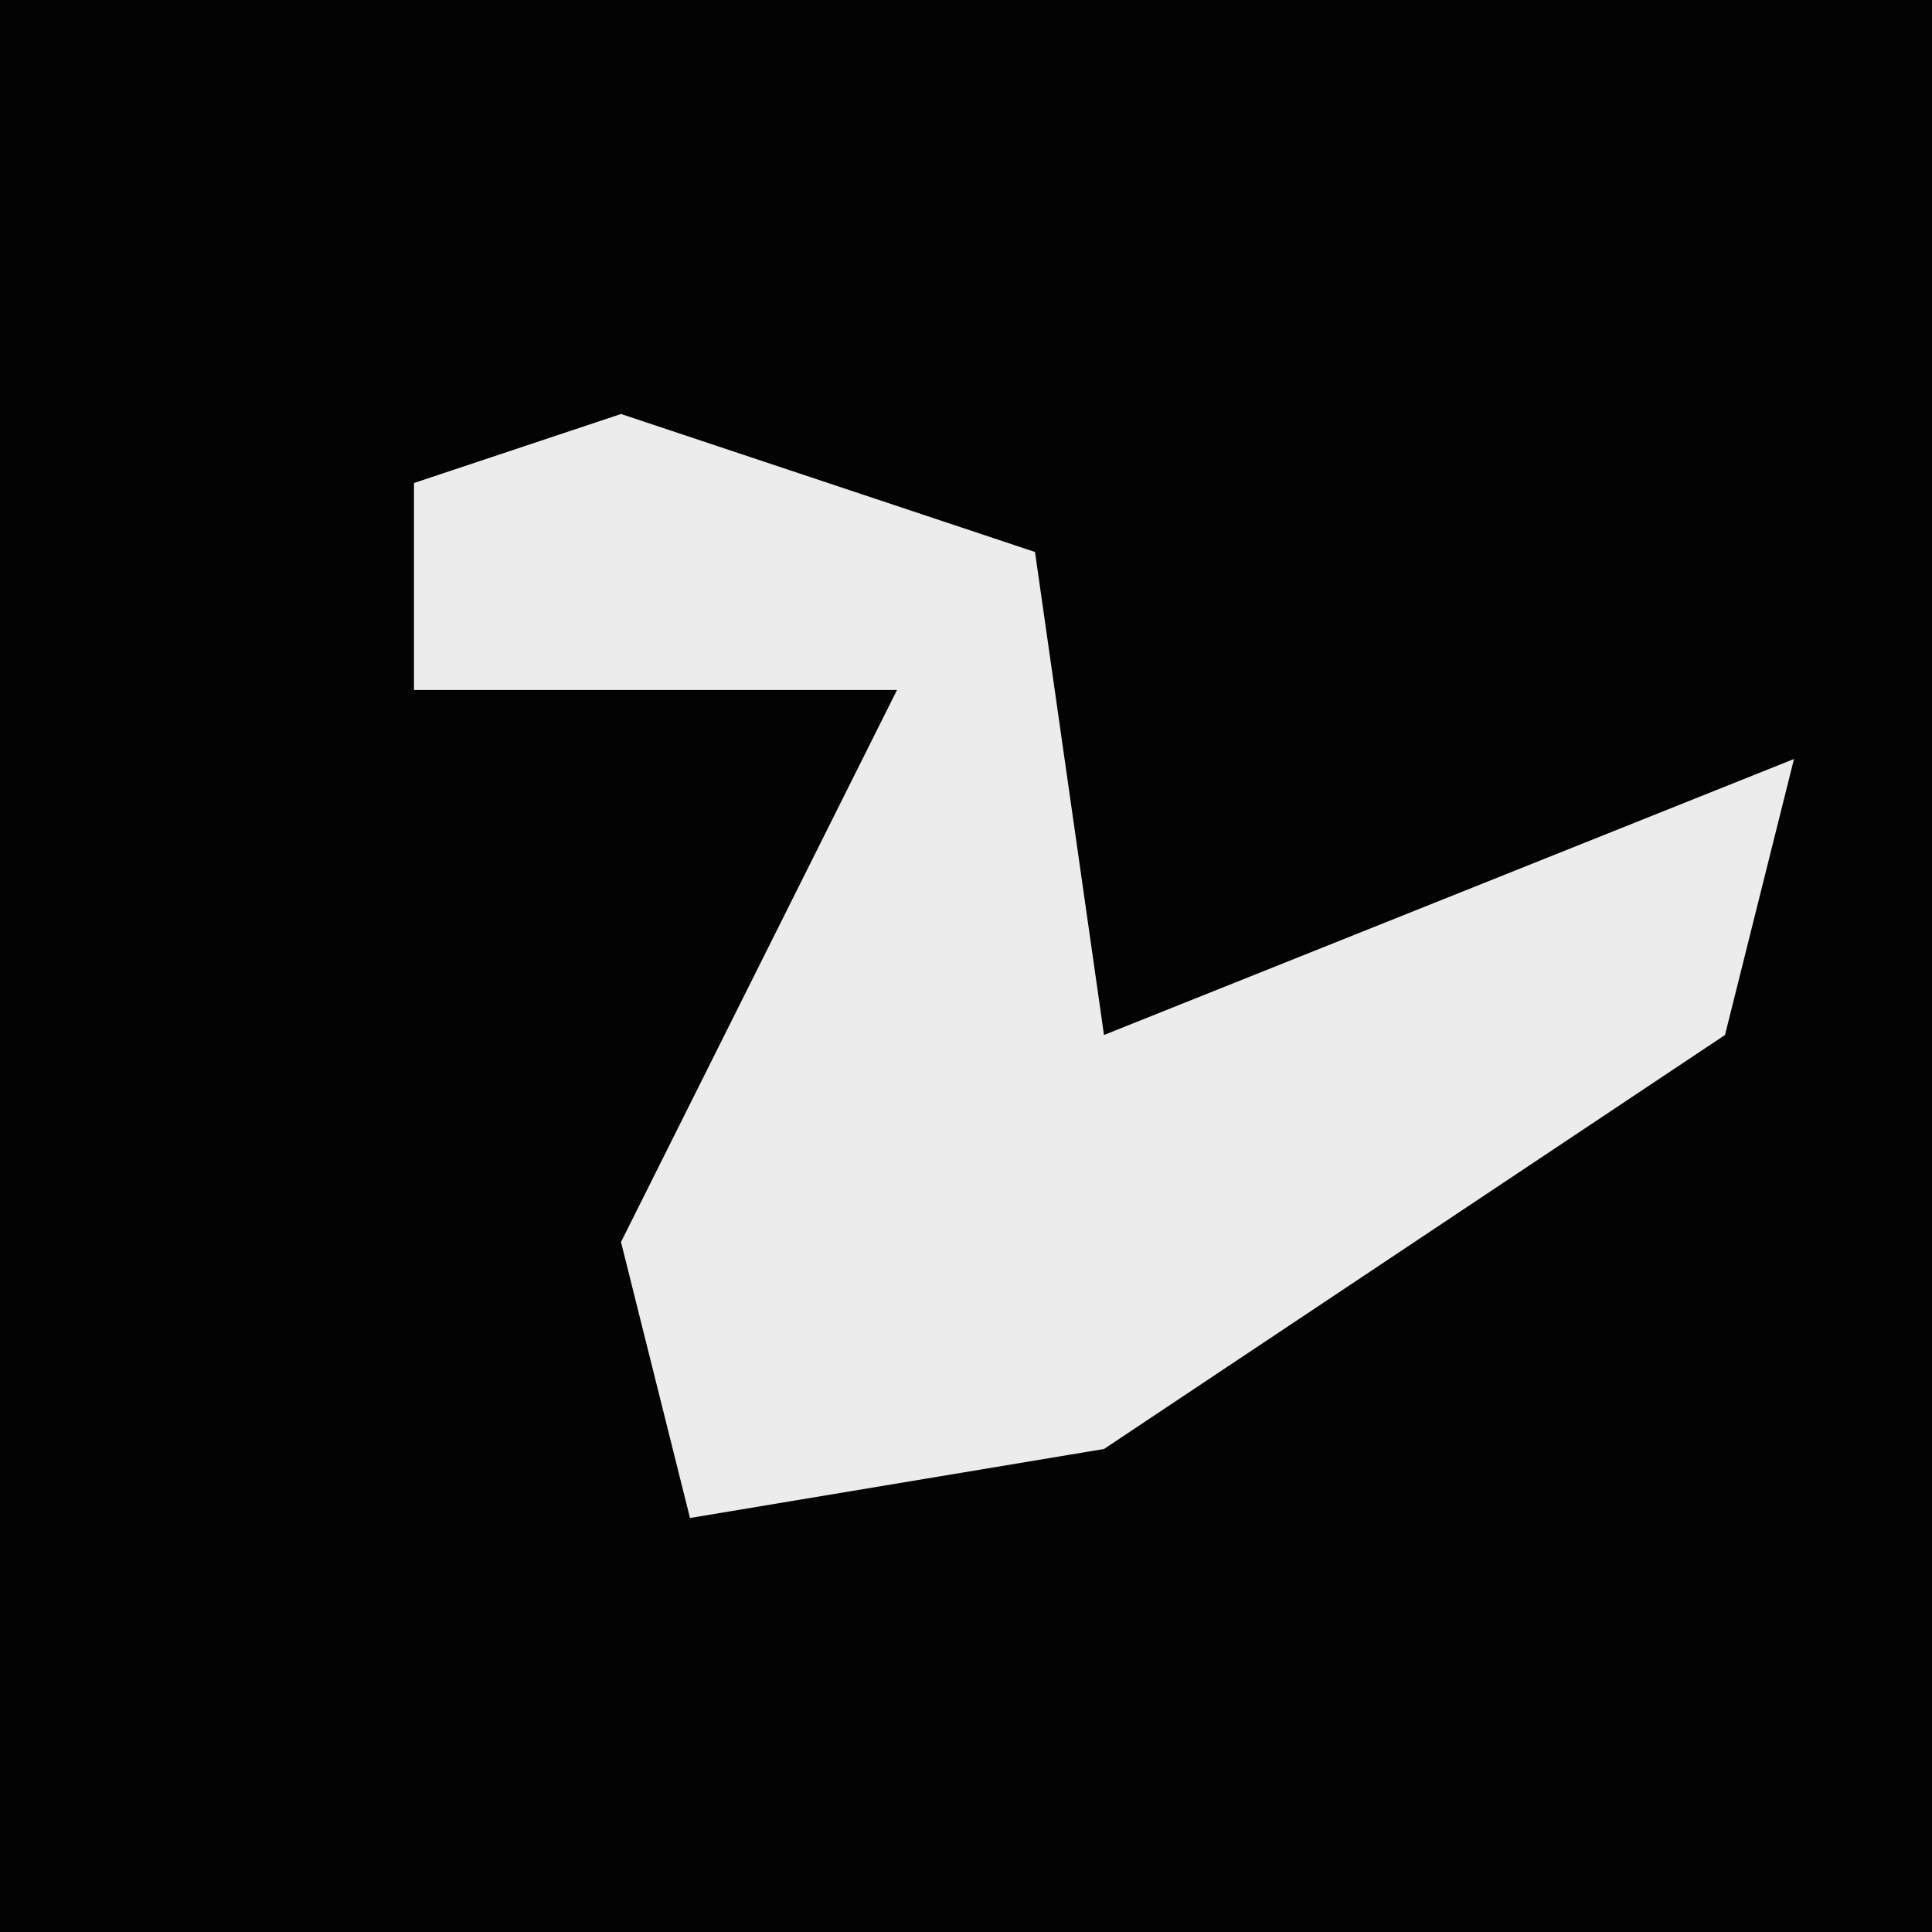 <?xml version="1.0" encoding="UTF-8"?>
<svg version="1.1" xmlns="http://www.w3.org/2000/svg" width="28" height="28">
<path d="M0,0 L28,0 L28,28 L0,28 Z " fill="#030303" transform="translate(0,0)"/>
<path d="M0,0 L6,2 L7,9 L17,5 L16,9 L7,15 L1,16 L0,12 L4,4 L-3,4 L-3,1 Z " fill="#ECECEC" transform="translate(9,6)"/>
</svg>
